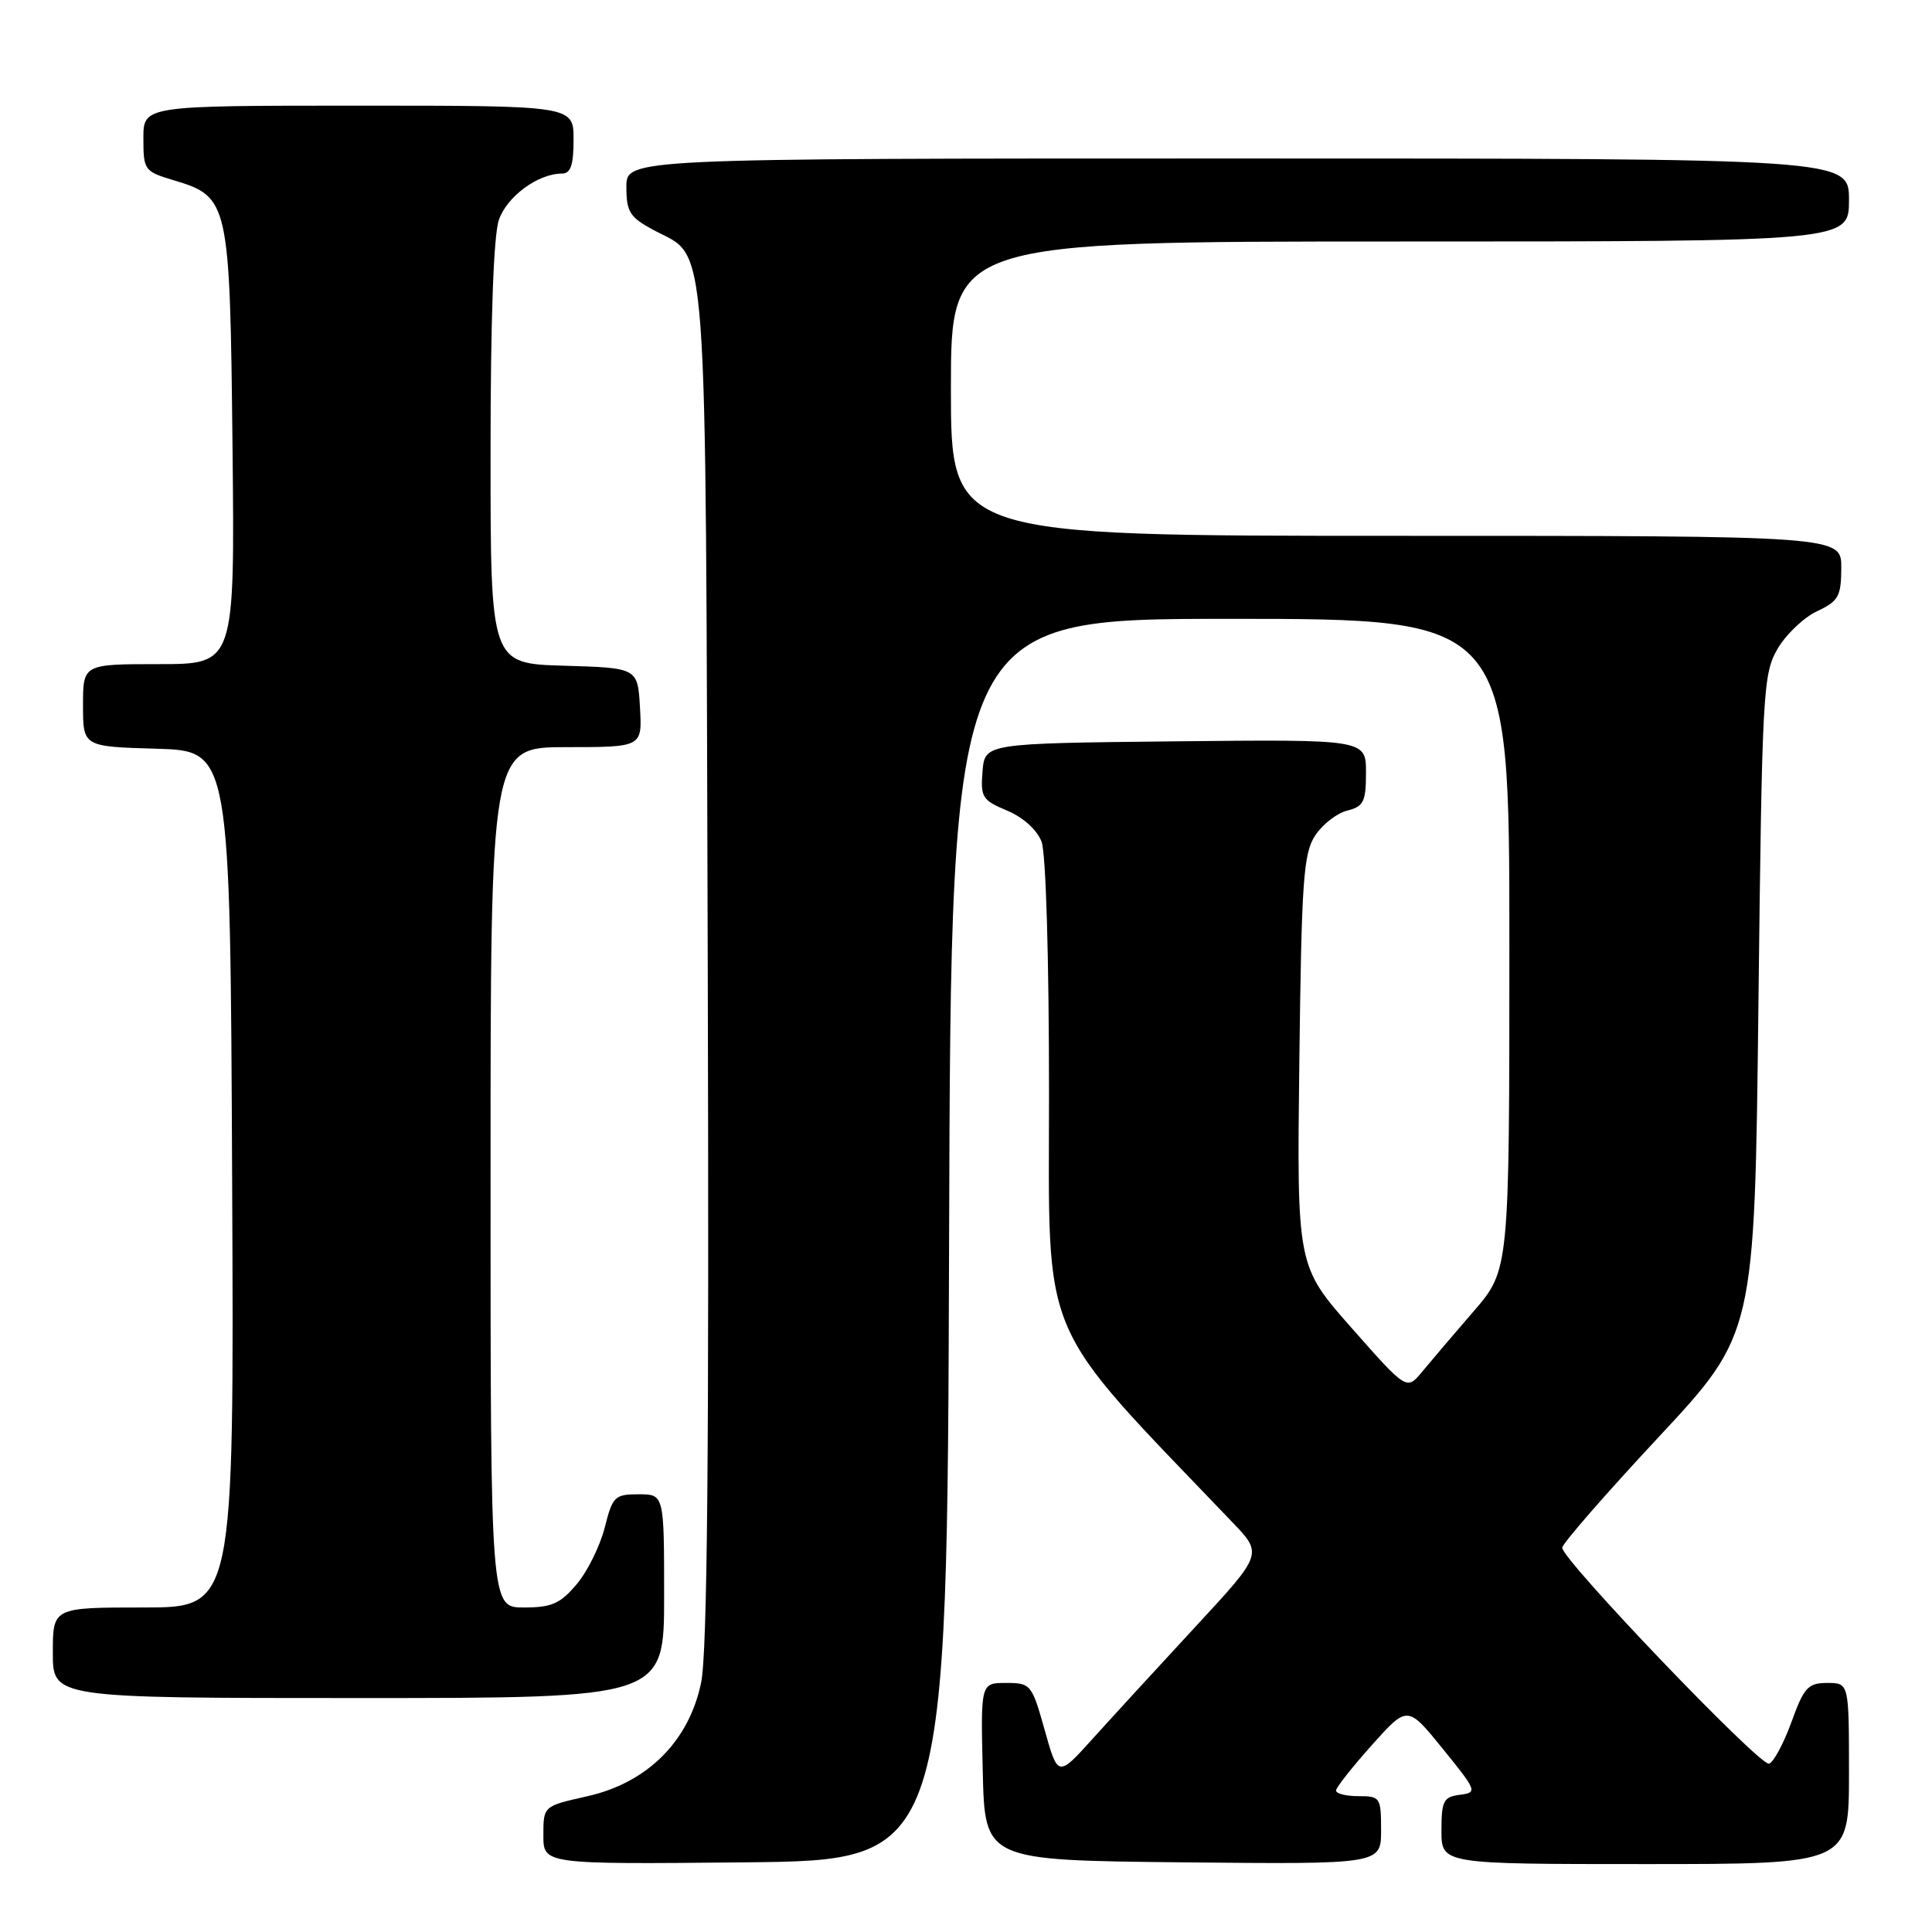 <?xml version="1.0" encoding="UTF-8" standalone="no"?>
<!DOCTYPE svg PUBLIC "-//W3C//DTD SVG 1.1//EN" "http://www.w3.org/Graphics/SVG/1.1/DTD/svg11.dtd" >
<svg xmlns="http://www.w3.org/2000/svg" xmlns:xlink="http://www.w3.org/1999/xlink" version="1.1" viewBox="0 0 256 256">
 <g >
 <path fill="currentColor"
d=" M 125.76 164.25 C 126.01 82.00 126.01 82.00 163.01 82.00 C 200.00 82.00 200.00 82.00 200.00 125.14 C 200.00 168.28 200.00 168.28 195.25 173.77 C 192.64 176.79 189.58 180.38 188.45 181.75 C 186.40 184.24 186.40 184.24 179.12 175.99 C 171.84 167.75 171.84 167.75 172.17 140.58 C 172.46 116.67 172.71 113.09 174.26 110.72 C 175.23 109.24 177.14 107.75 178.51 107.41 C 180.69 106.86 181.00 106.24 181.00 102.37 C 181.00 97.97 181.00 97.97 155.75 98.23 C 130.50 98.50 130.50 98.50 130.19 102.21 C 129.91 105.63 130.16 106.04 133.45 107.41 C 135.57 108.30 137.41 109.96 138.01 111.52 C 138.59 113.04 139.00 126.93 139.00 144.87 C 139.00 178.48 137.32 174.55 163.30 201.71 C 167.33 205.91 167.33 205.91 158.41 215.54 C 153.51 220.84 147.40 227.49 144.84 230.33 C 140.18 235.50 140.18 235.50 138.43 229.25 C 136.72 223.17 136.58 223.00 133.30 223.00 C 129.94 223.00 129.94 223.00 130.22 234.75 C 130.50 246.50 130.50 246.50 156.75 246.77 C 183.00 247.03 183.00 247.03 183.00 242.52 C 183.00 238.16 182.89 238.00 180.00 238.00 C 178.35 238.00 177.01 237.66 177.03 237.25 C 177.05 236.84 179.19 234.13 181.78 231.23 C 186.50 225.96 186.50 225.96 191.18 231.73 C 195.73 237.35 195.79 237.51 193.43 237.82 C 191.27 238.10 191.00 238.63 191.00 242.57 C 191.00 247.00 191.00 247.00 218.00 247.00 C 245.00 247.00 245.00 247.00 245.00 235.00 C 245.00 223.00 245.00 223.00 242.13 223.00 C 239.57 223.00 239.04 223.58 237.38 228.17 C 236.34 231.02 235.01 233.51 234.41 233.70 C 233.23 234.09 207.00 206.69 207.00 205.08 C 207.00 204.56 212.74 197.97 219.75 190.45 C 232.50 176.77 232.50 176.77 233.00 133.13 C 233.48 91.64 233.60 89.33 235.52 86.00 C 236.64 84.08 238.99 81.83 240.75 81.00 C 243.61 79.66 243.96 79.04 243.98 75.25 C 244.00 71.00 244.00 71.00 185.00 71.00 C 126.00 71.00 126.00 71.00 126.00 51.50 C 126.00 32.00 126.00 32.00 185.50 32.00 C 245.00 32.00 245.00 32.00 245.00 26.50 C 245.00 21.00 245.00 21.00 164.00 21.00 C 83.00 21.00 83.00 21.00 83.00 24.77 C 83.00 28.07 83.45 28.79 86.58 30.47 C 93.92 34.43 93.47 28.26 93.78 127.97 C 93.97 192.37 93.73 218.98 92.90 222.97 C 91.29 230.74 85.76 236.25 77.75 238.03 C 72.00 239.32 72.00 239.32 72.00 243.18 C 72.00 247.03 72.00 247.03 98.75 246.77 C 125.50 246.50 125.50 246.50 125.76 164.25 Z  M 88.00 211.50 C 88.00 198.00 88.00 198.00 84.62 198.00 C 81.46 198.00 81.17 198.28 80.13 202.41 C 79.51 204.84 77.85 208.22 76.42 209.91 C 74.24 212.50 73.11 213.00 69.41 213.00 C 65.00 213.00 65.00 213.00 65.00 156.00 C 65.00 99.00 65.00 99.00 75.05 99.00 C 85.10 99.00 85.10 99.00 84.80 93.75 C 84.50 88.50 84.50 88.50 74.75 88.21 C 65.00 87.93 65.00 87.93 65.00 60.11 C 65.00 42.34 65.40 31.15 66.11 29.12 C 67.19 26.02 71.30 23.00 74.45 23.00 C 75.62 23.00 76.00 21.90 76.00 18.50 C 76.00 14.00 76.00 14.00 47.50 14.00 C 19.00 14.00 19.00 14.00 19.00 18.34 C 19.00 22.54 19.13 22.72 23.00 23.88 C 30.34 26.08 30.46 26.62 30.81 59.20 C 31.11 88.00 31.11 88.00 21.06 88.00 C 11.00 88.00 11.00 88.00 11.00 93.46 C 11.00 98.93 11.00 98.93 20.75 99.21 C 30.50 99.50 30.50 99.50 30.76 156.25 C 31.02 213.00 31.02 213.00 19.01 213.00 C 7.00 213.00 7.00 213.00 7.00 219.00 C 7.00 225.00 7.00 225.00 47.50 225.00 C 88.00 225.00 88.00 225.00 88.00 211.50 Z "/>
</g>
</svg>